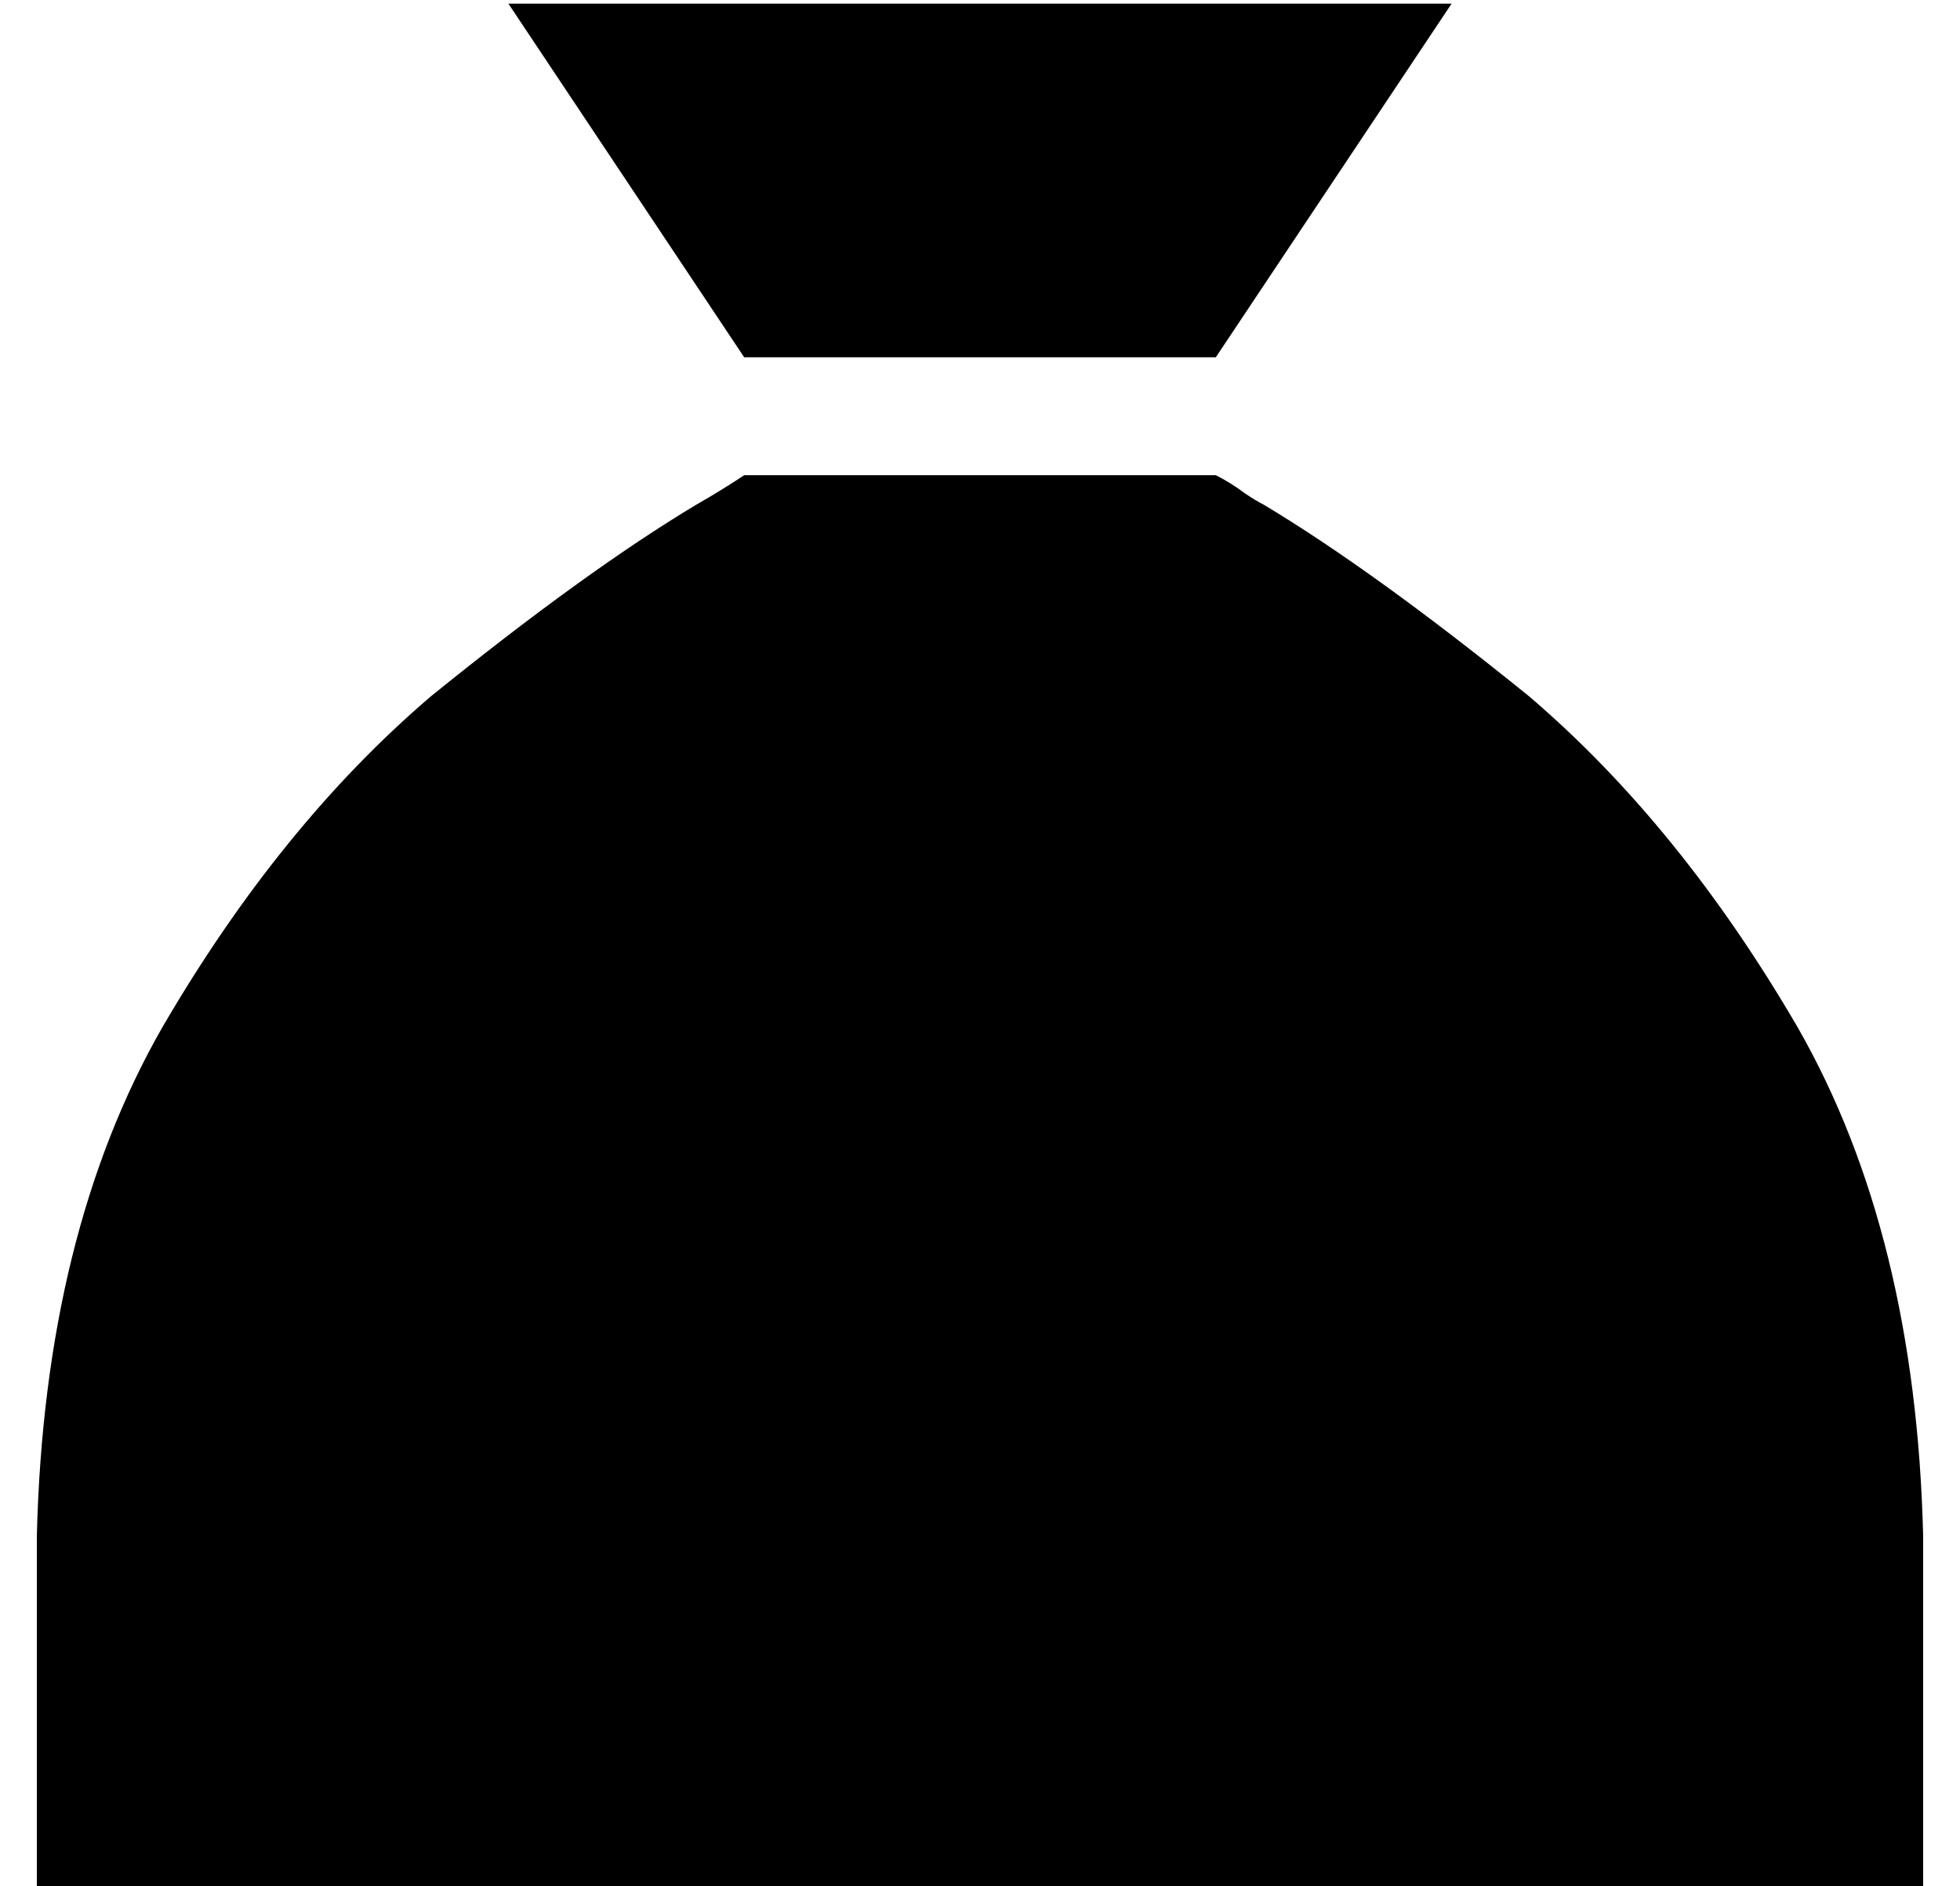 <?xml version="1.0" standalone="no"?>
<!DOCTYPE svg PUBLIC "-//W3C//DTD SVG 1.1//EN" "http://www.w3.org/Graphics/SVG/1.1/DTD/svg11.dtd" >
<svg xmlns="http://www.w3.org/2000/svg" xmlns:xlink="http://www.w3.org/1999/xlink" version="1.1" viewBox="-10 -40 532 512">
   <path fill="currentColor"
d="M192 57h128h-128h128l64 -96v0h-256v0l64 96v0zM320 89h-128h128h-128q-6 4 -13 8v0v0v0v0v0q-30 18 -72 52q-41 35 -73 90q-32 56 -34 138v96v0h96h416v-96v0q-2 -82 -34 -138q-32 -55 -73 -90q-42 -34 -72 -52v0q-2 -1 -5 -3q-4 -3 -8 -5v0z" />
</svg>
